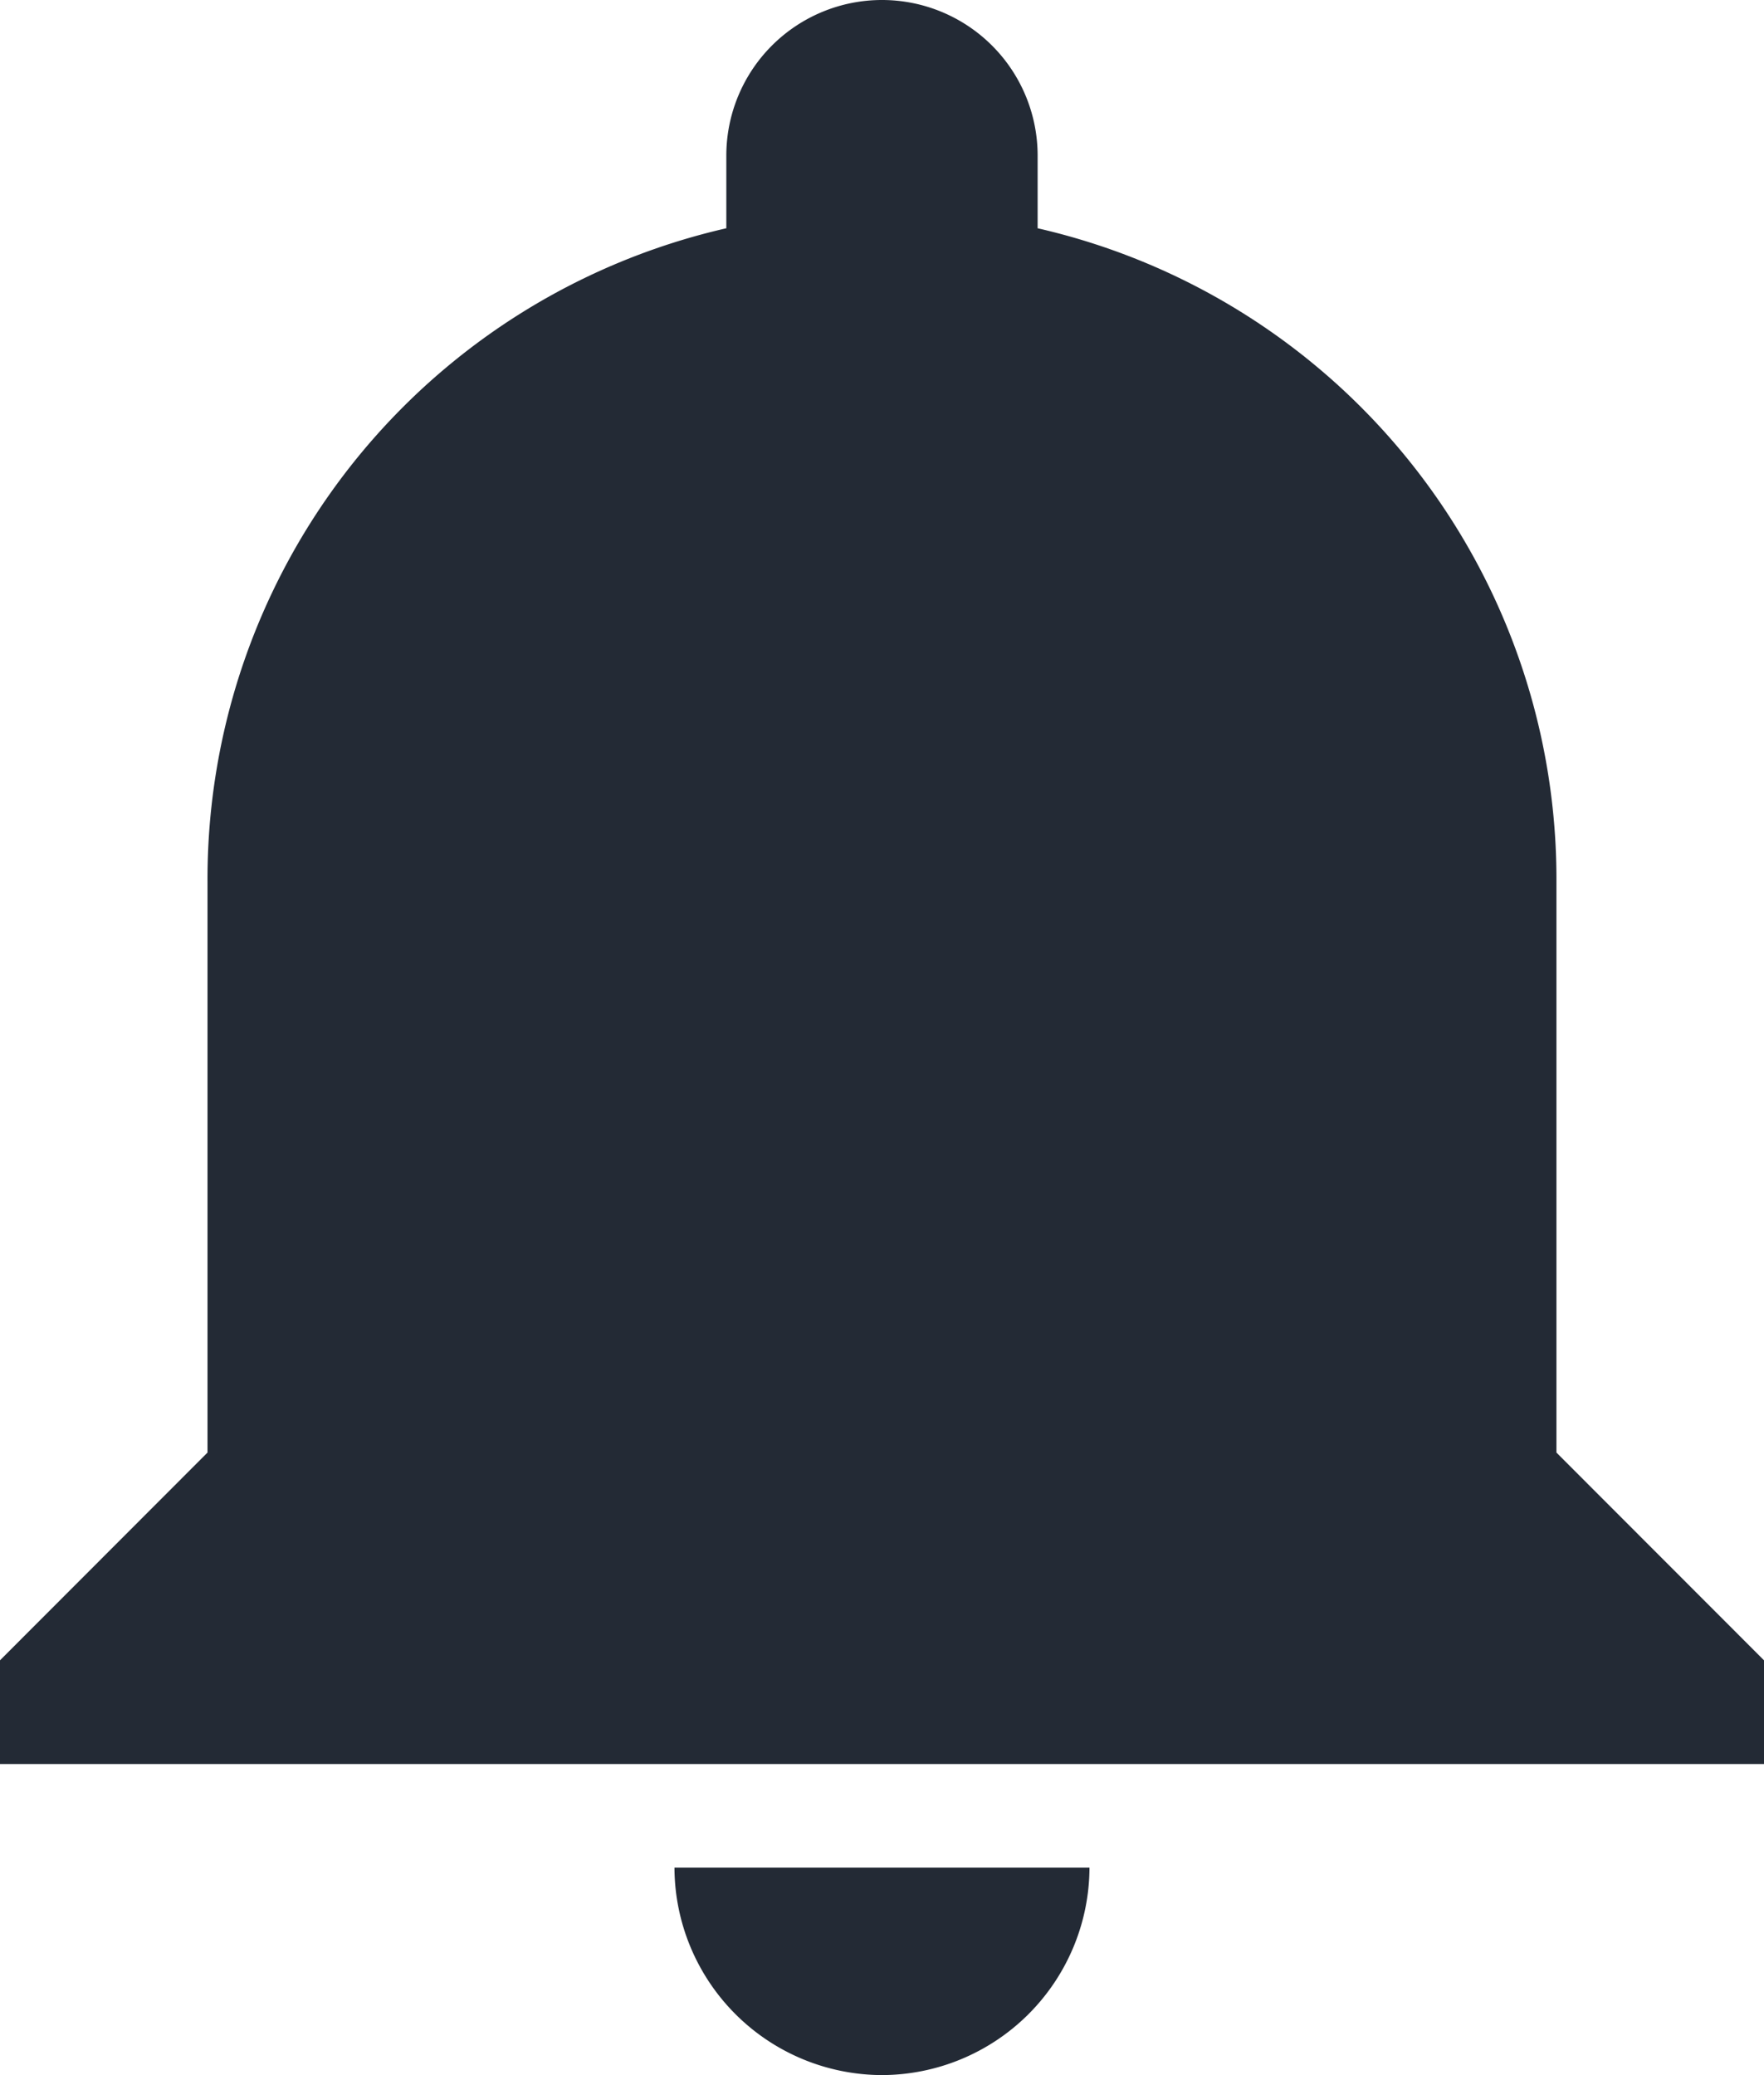 <svg id="Gruppe_18" data-name="Gruppe 18" xmlns="http://www.w3.org/2000/svg" width="35.483" height="41.744" viewBox="0 0 35.483 41.744">
  <g id="bell" transform="translate(0 0)">
    <g id="notifications">
      <path id="Pfad_1" data-name="Pfad 1" d="M55.991,41.744a4.187,4.187,0,0,0,4.174-4.174H51.817A4.187,4.187,0,0,0,55.991,41.744ZM69.558,29.221V17.741A13.431,13.431,0,0,0,59.122,4.592V3.131a3.131,3.131,0,1,0-6.262,0V4.592A13.431,13.431,0,0,0,42.424,17.741v11.48L38.25,33.4v2.087H73.733V33.4Z" transform="translate(-38.25)" fill="#232a35"/>
    </g>
  </g>
</svg>
